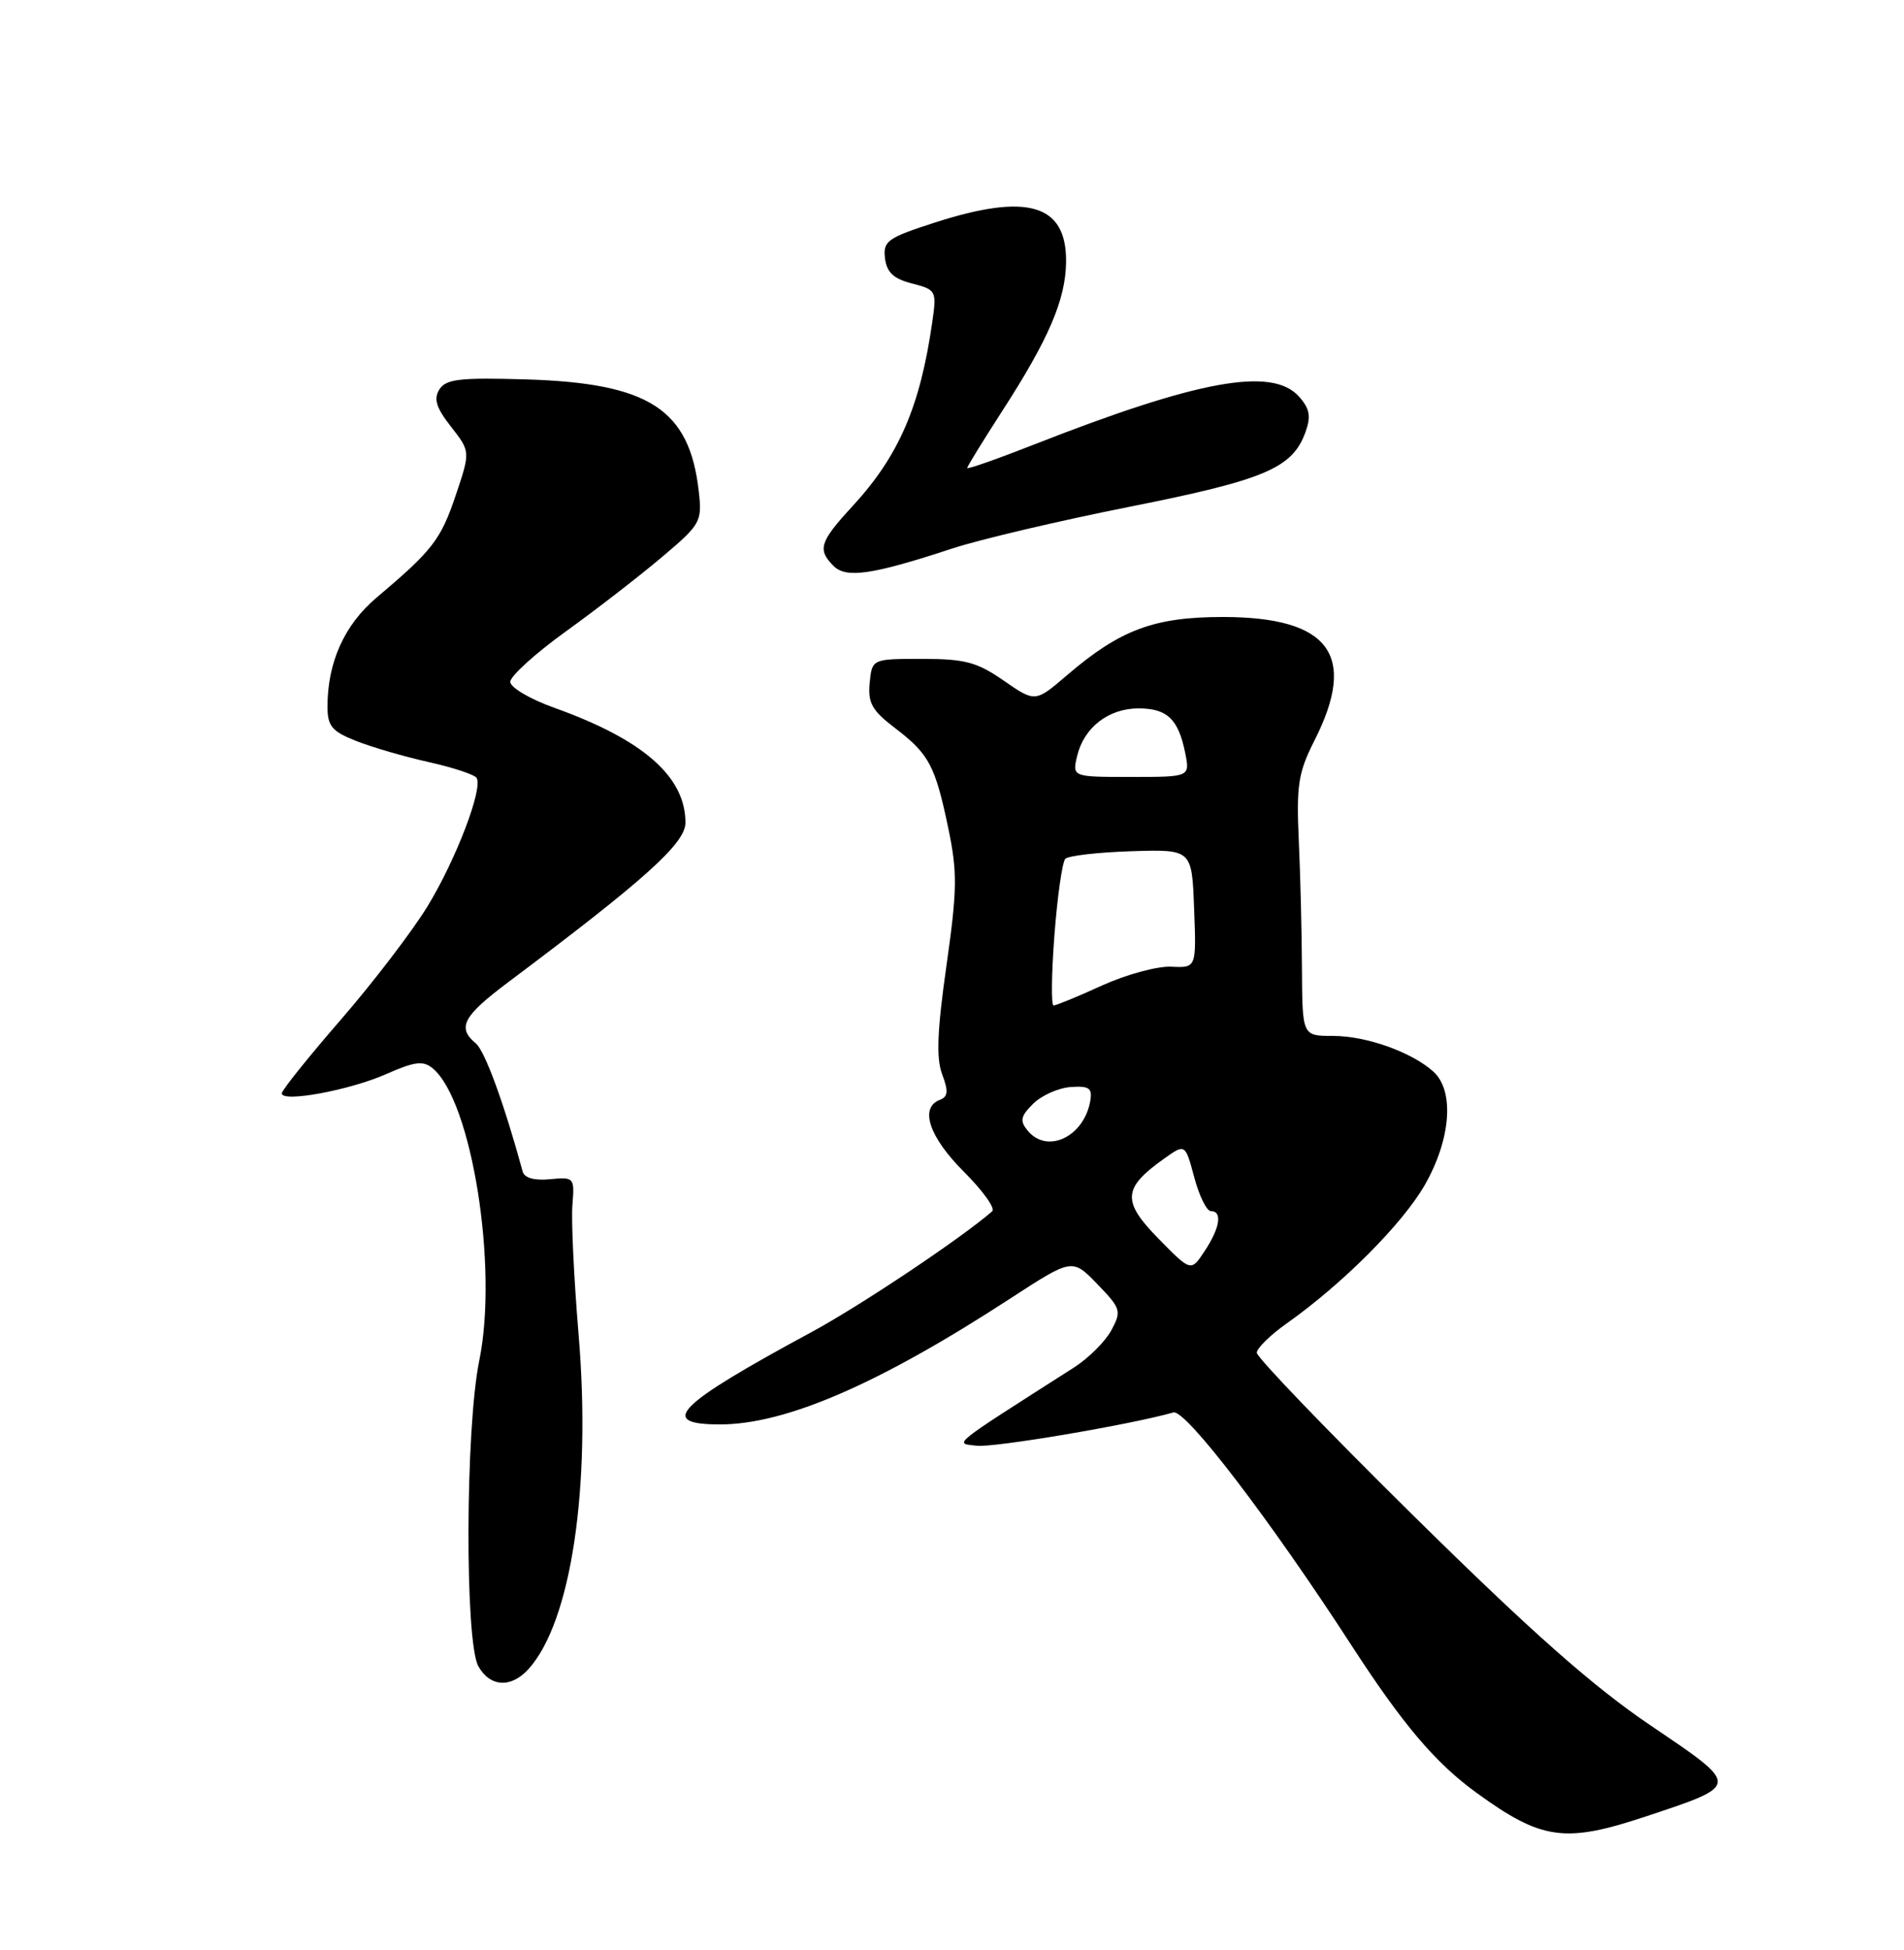 <?xml version="1.0" encoding="UTF-8" standalone="no"?>
<!DOCTYPE svg PUBLIC "-//W3C//DTD SVG 1.1//EN" "http://www.w3.org/Graphics/SVG/1.1/DTD/svg11.dtd" >
<svg xmlns="http://www.w3.org/2000/svg" xmlns:xlink="http://www.w3.org/1999/xlink" version="1.1" viewBox="0 0 250 256">
 <g >
 <path fill="currentColor"
d=" M 216.10 238.47 C 228.57 234.31 228.56 234.53 216.77 226.55 C 209.14 221.39 201.16 214.33 185.75 199.14 C 174.34 187.89 165.01 178.19 165.02 177.59 C 165.03 176.99 166.81 175.25 168.98 173.72 C 176.31 168.53 184.14 160.68 187.07 155.58 C 190.51 149.58 191.00 143.21 188.21 140.69 C 185.37 138.12 179.41 136.00 175.03 136.00 C 171.00 136.00 171.00 136.00 170.95 127.25 C 170.93 122.44 170.74 114.79 170.53 110.26 C 170.21 103.09 170.47 101.41 172.57 97.26 C 178.29 86.00 174.60 81.01 160.57 81.00 C 151.56 81.00 147.09 82.66 140.14 88.61 C 135.93 92.22 135.93 92.22 131.80 89.36 C 128.28 86.92 126.71 86.50 121.09 86.50 C 114.50 86.50 114.50 86.50 114.19 89.66 C 113.94 92.28 114.50 93.28 117.49 95.56 C 121.99 98.99 122.79 100.49 124.51 108.72 C 125.72 114.52 125.69 116.78 124.27 126.78 C 123.06 135.30 122.91 138.94 123.71 141.04 C 124.55 143.27 124.48 143.98 123.39 144.40 C 120.71 145.43 122.00 149.26 126.53 153.80 C 129.03 156.29 130.72 158.64 130.28 159.02 C 126.29 162.51 112.94 171.44 106.50 174.91 C 88.76 184.50 86.28 187.00 94.53 187.00 C 103.18 187.00 115.40 181.70 132.64 170.48 C 140.79 165.18 140.79 165.18 144.07 168.57 C 147.18 171.78 147.28 172.11 145.93 174.63 C 145.14 176.10 142.93 178.31 141.00 179.54 C 124.53 190.06 125.29 189.45 128.24 189.80 C 130.50 190.07 148.37 187.05 154.07 185.43 C 155.65 184.98 166.74 199.48 177.45 216.00 C 184.19 226.40 188.48 231.46 193.88 235.37 C 202.43 241.58 205.48 242.00 216.10 238.47 Z  M 69.40 219.11 C 75.00 212.92 77.65 195.24 75.97 175.19 C 75.36 167.86 74.99 160.21 75.16 158.19 C 75.45 154.58 75.39 154.51 72.22 154.81 C 70.18 155.01 68.86 154.65 68.63 153.81 C 66.21 144.93 63.67 137.97 62.48 136.98 C 59.98 134.91 60.78 133.41 66.75 128.93 C 84.76 115.43 90.00 110.71 90.00 108.00 C 90.00 101.95 84.43 97.08 72.75 92.91 C 69.59 91.78 67.00 90.25 67.00 89.51 C 67.00 88.77 70.26 85.81 74.25 82.93 C 78.24 80.06 83.91 75.67 86.86 73.18 C 92.02 68.83 92.20 68.50 91.75 64.51 C 90.54 53.73 85.25 50.30 69.11 49.81 C 60.37 49.55 58.55 49.76 57.69 51.13 C 56.91 52.37 57.27 53.53 59.22 56.02 C 61.77 59.28 61.77 59.28 59.83 65.05 C 57.86 70.88 56.80 72.24 49.42 78.48 C 45.22 82.03 43.00 86.96 43.00 92.76 C 43.00 95.32 43.57 96.01 46.75 97.27 C 48.81 98.09 53.11 99.34 56.30 100.05 C 59.48 100.76 62.31 101.69 62.58 102.13 C 63.44 103.52 59.87 112.86 56.13 118.99 C 54.13 122.26 49.01 128.96 44.75 133.87 C 40.49 138.78 37.00 143.13 37.00 143.54 C 37.00 144.78 45.92 143.13 50.73 141.00 C 54.44 139.36 55.56 139.22 56.80 140.24 C 61.95 144.49 65.44 166.36 62.93 178.61 C 61.10 187.53 61.02 215.55 62.81 218.75 C 64.35 221.49 67.11 221.65 69.40 219.11 Z  M 125.00 72.02 C 128.57 70.84 139.11 68.36 148.42 66.51 C 166.15 62.98 169.73 61.45 171.43 56.68 C 172.16 54.63 171.96 53.62 170.53 52.03 C 167.00 48.14 157.29 49.91 135.75 58.37 C 130.94 60.26 127.00 61.64 127.00 61.44 C 127.00 61.23 129.05 57.90 131.55 54.03 C 137.73 44.47 139.95 39.28 139.98 34.31 C 140.02 26.81 134.92 25.30 122.77 29.21 C 116.53 31.22 115.93 31.65 116.20 33.90 C 116.43 35.76 117.32 36.60 119.76 37.22 C 122.93 38.04 123.00 38.18 122.41 42.28 C 120.81 53.42 118.01 59.86 111.93 66.46 C 107.62 71.14 107.30 72.15 109.45 74.30 C 111.11 75.96 114.55 75.46 125.00 72.02 Z  M 152.10 162.60 C 147.30 157.71 147.41 155.98 152.81 152.14 C 155.62 150.13 155.62 150.13 156.81 154.57 C 157.46 157.01 158.44 159.00 159.00 159.00 C 160.53 159.00 160.19 161.20 158.18 164.23 C 156.38 166.97 156.38 166.97 152.10 162.60 Z  M 134.95 148.45 C 133.88 147.15 133.99 146.56 135.65 144.91 C 136.74 143.82 138.95 142.83 140.56 142.71 C 143.00 142.54 143.44 142.84 143.16 144.50 C 142.36 149.22 137.53 151.55 134.95 148.45 Z  M 138.45 122.75 C 138.84 117.66 139.48 113.16 139.88 112.75 C 140.27 112.34 144.18 111.89 148.55 111.75 C 156.50 111.50 156.50 111.50 156.79 119.28 C 157.09 127.07 157.09 127.07 153.79 126.91 C 151.98 126.82 147.90 127.93 144.72 129.37 C 141.54 130.82 138.67 132.00 138.34 132.00 C 138.01 132.00 138.06 127.84 138.45 122.75 Z  M 141.43 99.25 C 142.32 95.51 145.55 93.00 149.49 93.00 C 153.25 93.00 154.73 94.41 155.62 98.85 C 156.25 102.00 156.25 102.00 148.52 102.00 C 140.78 102.00 140.78 102.00 141.43 99.25 Z "/>
</g>
</svg>